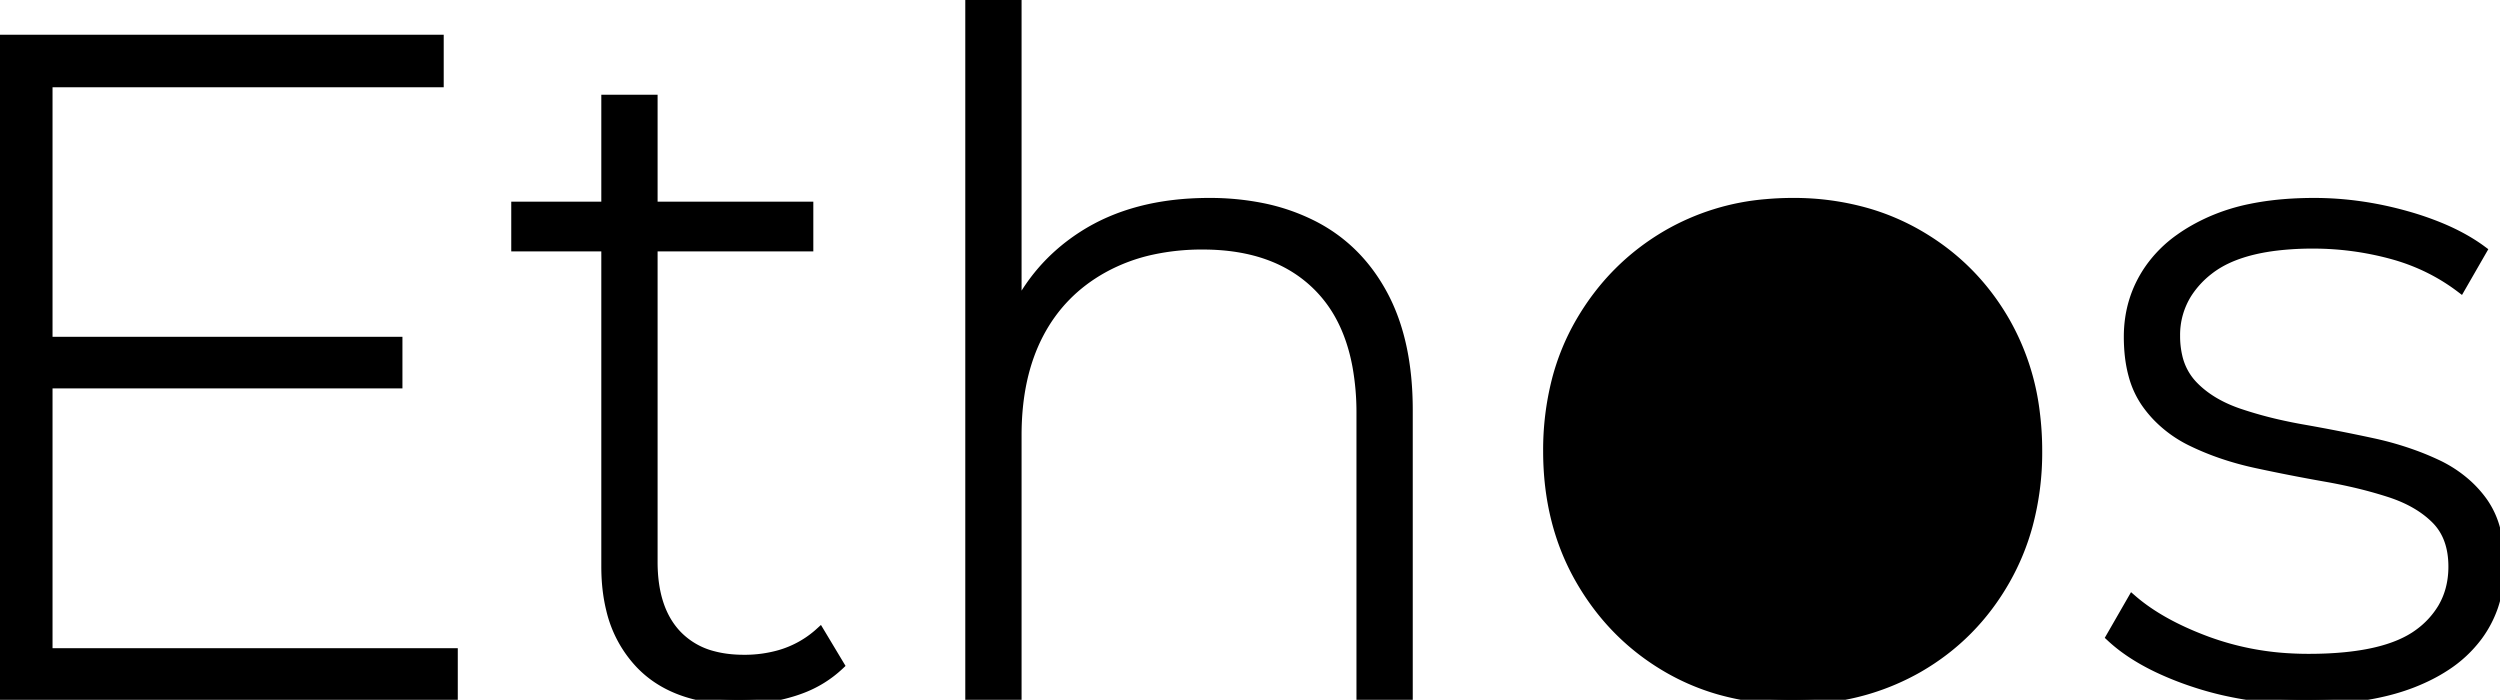 <svg width="266.501" height="74.601" viewBox="0 0 266.501 74.601" xmlns="http://www.w3.org/2000/svg"><g id="svgGroup" stroke-linecap="round" fillRule="evenodd" font-size="9pt" stroke="#000" strokeWidth="0.25mm" fill="#000" style="stroke:#000;strokeWidth:0.25mm;fill:#000"><path d="M 150.1 43.7 L 150.1 74.2 L 145.1 74.2 L 145.1 44.1 A 27.908 27.908 0 0 0 144.665 39.01 Q 144.128 36.115 142.924 33.847 A 13.803 13.803 0 0 0 140.65 30.7 Q 136.2 26.1 128.2 26.1 A 25.053 25.053 0 0 0 122.835 26.649 A 19.142 19.142 0 0 0 117.6 28.6 Q 113.1 31.1 110.75 35.6 Q 108.4 40.1 108.4 46.4 L 108.4 74.2 L 103.4 74.2 L 103.4 0 L 108.4 0 L 108.4 36.5 L 107.5 34.9 Q 109.9 28.7 115.4 25.15 Q 120.9 21.6 128.9 21.6 A 28.203 28.203 0 0 1 134.493 22.129 A 21.234 21.234 0 0 1 140.05 24.05 Q 144.8 26.5 147.45 31.45 Q 150.1 36.4 150.1 43.7 Z M 5.1 8.8 L 5.1 69.6 L 48.3 69.6 L 48.3 74.2 L 0 74.2 L 0 4.2 L 46.8 4.2 L 46.8 8.8 L 5.1 8.8 Z M 225 67.9 L 227.3 63.9 Q 229.825 66.089 233.768 67.746 A 37.848 37.848 0 0 0 235.3 68.35 A 30.204 30.204 0 0 0 244.218 70.15 A 35.189 35.189 0 0 0 246.1 70.2 Q 254.3 70.2 257.9 67.5 A 9.232 9.232 0 0 0 260.329 64.866 Q 261.463 62.971 261.499 60.556 A 10.645 10.645 0 0 0 261.5 60.4 Q 261.5 57.2 259.65 55.35 Q 257.852 53.552 254.875 52.557 A 17.579 17.579 0 0 0 254.7 52.5 A 46.821 46.821 0 0 0 250.645 51.399 A 58.008 58.008 0 0 0 247.9 50.85 Q 244.2 50.2 240.5 49.4 Q 236.8 48.6 233.7 47.1 A 12.961 12.961 0 0 1 229.924 44.386 A 12.158 12.158 0 0 1 228.75 42.95 A 9.537 9.537 0 0 1 227.392 39.972 Q 227.038 38.676 226.939 37.139 A 19.2 19.2 0 0 1 226.9 35.9 Q 226.9 31.9 229.1 28.7 A 13.292 13.292 0 0 1 232.379 25.418 Q 233.821 24.389 235.642 23.576 A 22.682 22.682 0 0 1 235.7 23.55 A 20.816 20.816 0 0 1 239.971 22.217 Q 242.045 21.793 244.448 21.66 A 40.907 40.907 0 0 1 246.7 21.6 Q 251.6 21.6 256.55 23 A 32.251 32.251 0 0 1 260.234 24.272 Q 262.747 25.325 264.6 26.7 L 262.3 30.7 Q 259 28.2 254.9 27.1 Q 250.8 26 246.6 26 A 32.794 32.794 0 0 0 242.645 26.221 Q 238.519 26.724 236.044 28.37 A 9.051 9.051 0 0 0 235.45 28.8 A 9.967 9.967 0 0 0 233.218 31.201 A 8.288 8.288 0 0 0 231.9 35.8 A 9.551 9.551 0 0 0 232.139 37.998 A 6.518 6.518 0 0 0 233.75 41.05 Q 235.6 43 238.7 44.05 A 42.608 42.608 0 0 0 242.809 45.206 A 52.438 52.438 0 0 0 245.5 45.75 Q 249.2 46.4 252.9 47.2 A 33.485 33.485 0 0 1 257.704 48.607 A 28.892 28.892 0 0 1 259.7 49.45 A 13.211 13.211 0 0 1 263.087 51.692 A 11.846 11.846 0 0 1 264.65 53.45 A 8.998 8.998 0 0 1 266.008 56.331 Q 266.5 58.083 266.5 60.3 A 13.239 13.239 0 0 1 265.797 64.673 A 11.796 11.796 0 0 1 264.15 67.8 A 13.247 13.247 0 0 1 260.681 71.032 Q 259.189 72.009 257.321 72.752 A 22.839 22.839 0 0 1 257.2 72.8 Q 253.409 74.284 248.191 74.544 A 45.907 45.907 0 0 1 245.9 74.6 A 39.312 39.312 0 0 1 236.995 73.618 A 34.932 34.932 0 0 1 233.75 72.7 A 33.334 33.334 0 0 1 230.018 71.205 Q 228.147 70.312 226.674 69.262 A 16.246 16.246 0 0 1 225 67.9 Z M 64.6 60.4 L 64.6 10.6 L 69.6 10.6 L 69.6 59.9 Q 69.6 64.9 72.1 67.6 A 8.073 8.073 0 0 0 76.081 69.919 Q 77.353 70.252 78.864 70.294 A 15.835 15.835 0 0 0 79.3 70.3 A 13.6 13.6 0 0 0 83.132 69.784 A 10.779 10.779 0 0 0 87.4 67.4 L 89.5 70.9 A 12.086 12.086 0 0 1 85.371 73.451 A 14.306 14.306 0 0 1 84.65 73.7 Q 81.8 74.6 78.8 74.6 A 20.005 20.005 0 0 1 74.627 74.192 Q 72.053 73.643 70.111 72.354 A 11.034 11.034 0 0 1 68.25 70.8 A 12.617 12.617 0 0 1 65.113 64.956 Q 64.632 63.005 64.602 60.708 A 23.514 23.514 0 0 1 64.6 60.4 Z M 183.197 73.528 A 28.212 28.212 0 0 0 191.1 74.6 A 31.386 31.386 0 0 0 193.631 74.5 A 25.612 25.612 0 0 0 204.5 71.2 Q 210.4 67.8 213.8 61.8 A 25.253 25.253 0 0 0 216.183 56.013 A 29.771 29.771 0 0 0 217.2 48.1 A 32.548 32.548 0 0 0 216.931 43.859 A 25.711 25.711 0 0 0 213.8 34.35 Q 210.4 28.4 204.5 25 A 24.636 24.636 0 0 0 199.237 22.736 A 28.276 28.276 0 0 0 191.1 21.6 A 31.146 31.146 0 0 0 188.289 21.725 A 25.228 25.228 0 0 0 177.75 25 Q 171.9 28.4 168.45 34.35 A 24.652 24.652 0 0 0 165.917 40.548 A 29.938 29.938 0 0 0 165 48.1 Q 165 55.8 168.45 61.8 Q 171.9 67.8 177.75 71.2 A 24.268 24.268 0 0 0 183.197 73.528 Z M 191.1 70.1 A 22.469 22.469 0 0 0 198.121 69.029 A 20.213 20.213 0 0 0 201.9 67.35 Q 206.7 64.6 209.4 59.6 A 22.423 22.423 0 0 0 211.874 51.732 A 28.454 28.454 0 0 0 212.1 48.1 A 27.266 27.266 0 0 0 211.467 42.093 A 21.289 21.289 0 0 0 209.4 36.55 Q 206.7 31.6 201.9 28.85 A 20.947 20.947 0 0 0 192.581 26.143 A 25.249 25.249 0 0 0 191.1 26.1 Q 185.1 26.1 180.35 28.85 Q 175.6 31.6 172.85 36.55 A 21.66 21.66 0 0 0 170.396 43.946 A 28.181 28.181 0 0 0 170.1 48.1 A 26.161 26.161 0 0 0 170.831 54.404 A 21.404 21.404 0 0 0 172.85 59.6 Q 175.6 64.6 180.35 67.35 Q 185.1 70.1 191.1 70.1 Z M 4.5 40.9 L 4.5 36.4 L 42.4 36.4 L 42.4 40.9 L 4.5 40.9 Z M 86.2 26.3 L 55 26.3 L 55 22 L 86.2 22 L 86.2 26.3 Z" vector-effect="non-scaling-stroke"/></g></svg>